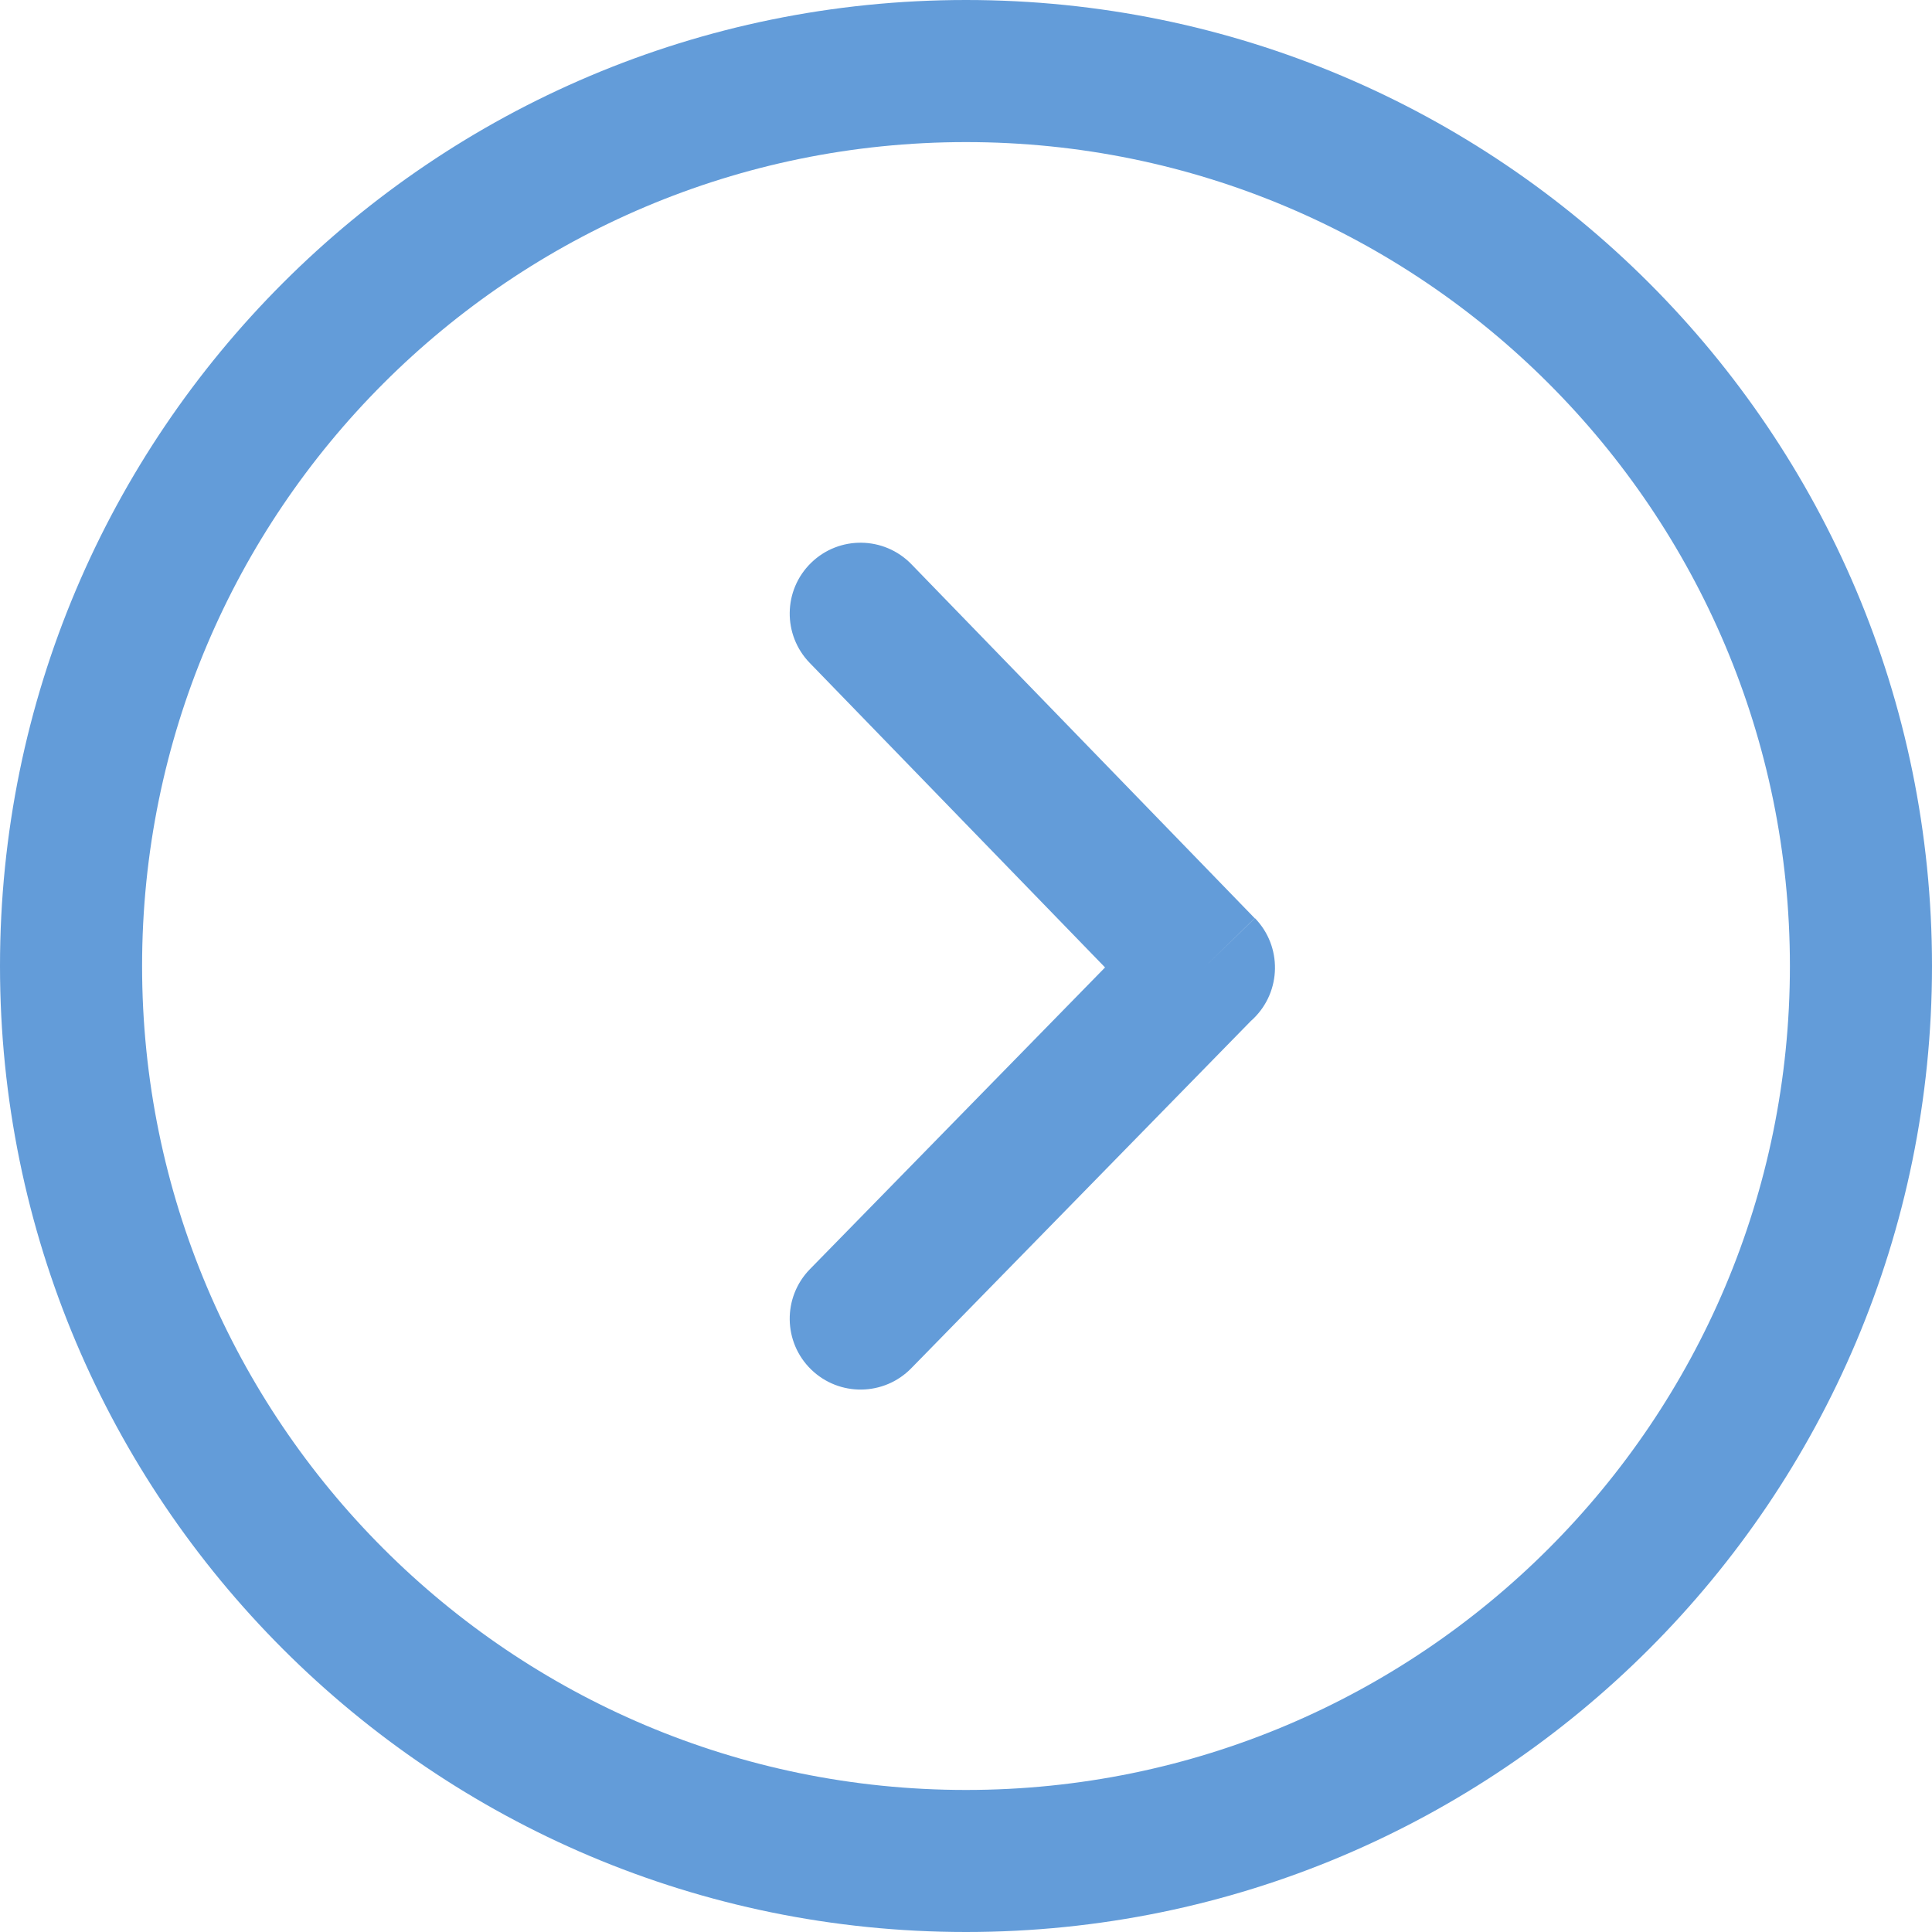 <svg width="75" height="75" viewBox="0 0 75 75" fill="none" xmlns="http://www.w3.org/2000/svg">
<path d="M37.5 0C27.145 0 17.77 4.197 10.984 10.984C4.197 17.77 0 27.145 0 37.5C0 47.855 4.197 57.23 10.984 64.017C17.77 70.803 27.145 75 37.5 75C47.855 75 57.23 70.803 64.016 64.017C70.803 57.23 75 47.855 75 37.5C75 27.145 70.803 17.77 64.016 10.984C57.23 4.197 47.855 0 37.5 0ZM31.435 25.736C30.377 24.647 30.4 22.906 31.489 21.847C32.578 20.788 34.319 20.812 35.379 21.901L48.708 35.646L46.736 37.564L48.717 35.644C49.777 36.737 49.75 38.483 48.657 39.544C48.624 39.574 48.593 39.604 48.56 39.633L35.379 53.111C34.32 54.199 32.578 54.223 31.489 53.164C30.4 52.106 30.377 50.364 31.435 49.275L42.898 37.556L31.435 25.736ZM14.884 14.884C20.672 9.096 28.668 5.516 37.5 5.516C46.332 5.516 54.328 9.096 60.116 14.884C65.904 20.672 69.484 28.668 69.484 37.501C69.484 46.333 65.905 54.329 60.116 60.117C54.328 65.905 46.332 69.486 37.5 69.486C28.668 69.486 20.672 65.906 14.884 60.117C9.096 54.329 5.516 46.333 5.516 37.5C5.516 28.668 9.096 20.672 14.884 14.884Z" fill="#639CD9"/>
</svg>
